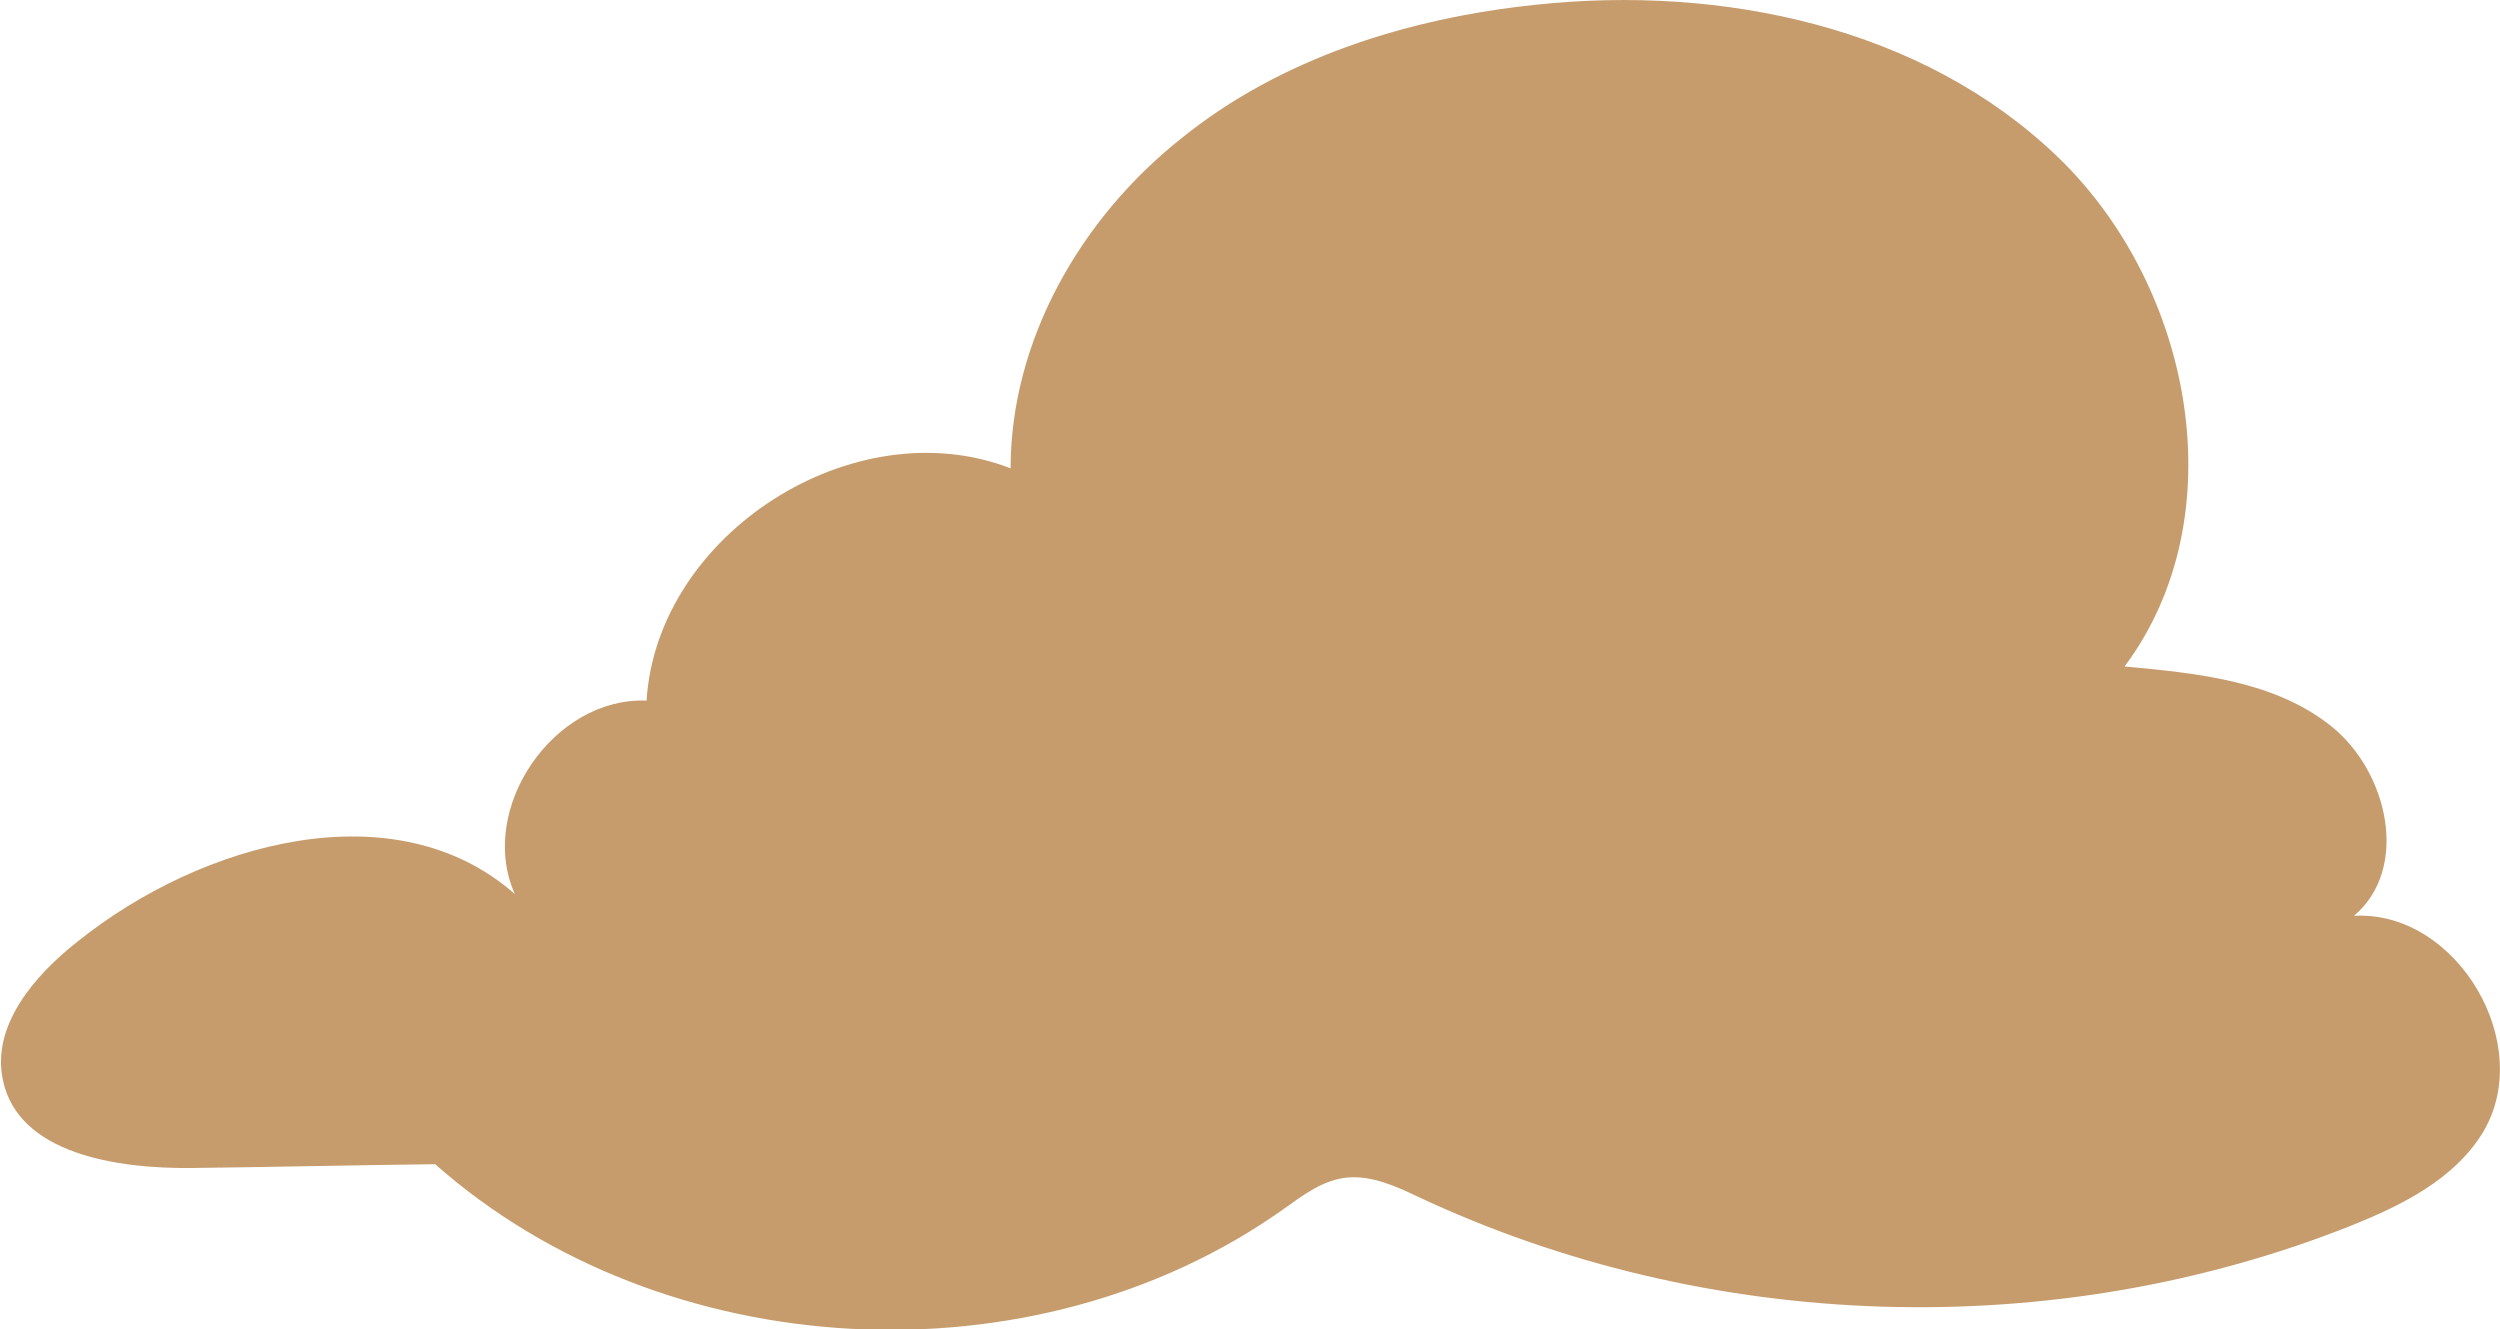 <?xml version="1.0" encoding="utf-8"?>
<!-- Generator: Adobe Illustrator 21.0.0, SVG Export Plug-In . SVG Version: 6.00 Build 0)  -->
<svg version="1.1" id="Layer_1" xmlns="http://www.w3.org/2000/svg" xmlns:xlink="http://www.w3.org/1999/xlink" x="0px" y="0px"
	 viewBox="0 0 263.7 140.2" style="enable-background:new 0 0 263.7 140.2;" xml:space="preserve">
<style type="text/css">
	.st0{fill:#C69C6D;}
</style>
<path class="st0" d="M20.3,123.2c8.5-0.1,17.1-0.3,25.6-0.4c24.1,21.3,63.1,23.4,89.4,4.8c2.1-1.5,4.3-3.2,6.9-3.4
	c2.5-0.2,5,0.9,7.3,2c30.6,14.4,67.2,15.6,98.7,3c5.2-2.1,10.6-4.8,13.6-9.6c5.8-9.3-2.6-23.6-13.5-23c5.9-5,3.6-15.2-2.4-20
	c-6-4.8-14.2-5.6-21.8-6.3c11.8-15.8,7.2-40-7-53.7C202.8,2.8,181.6-1.6,162,0.5c-13.4,1.4-26.9,5.6-37.4,14.1
	c-10.6,8.4-18,21.3-18,34.8c-16.5-6.4-37.3,6.9-38.4,24.5c-9.8-0.4-17.9,11.4-13.9,20.4c-12.6-11.1-33-5.5-46.1,5
	c-4.6,3.6-9.1,8.9-7.9,14.6C1.9,121.7,12.3,123.3,20.3,123.2z"/>
</svg>
